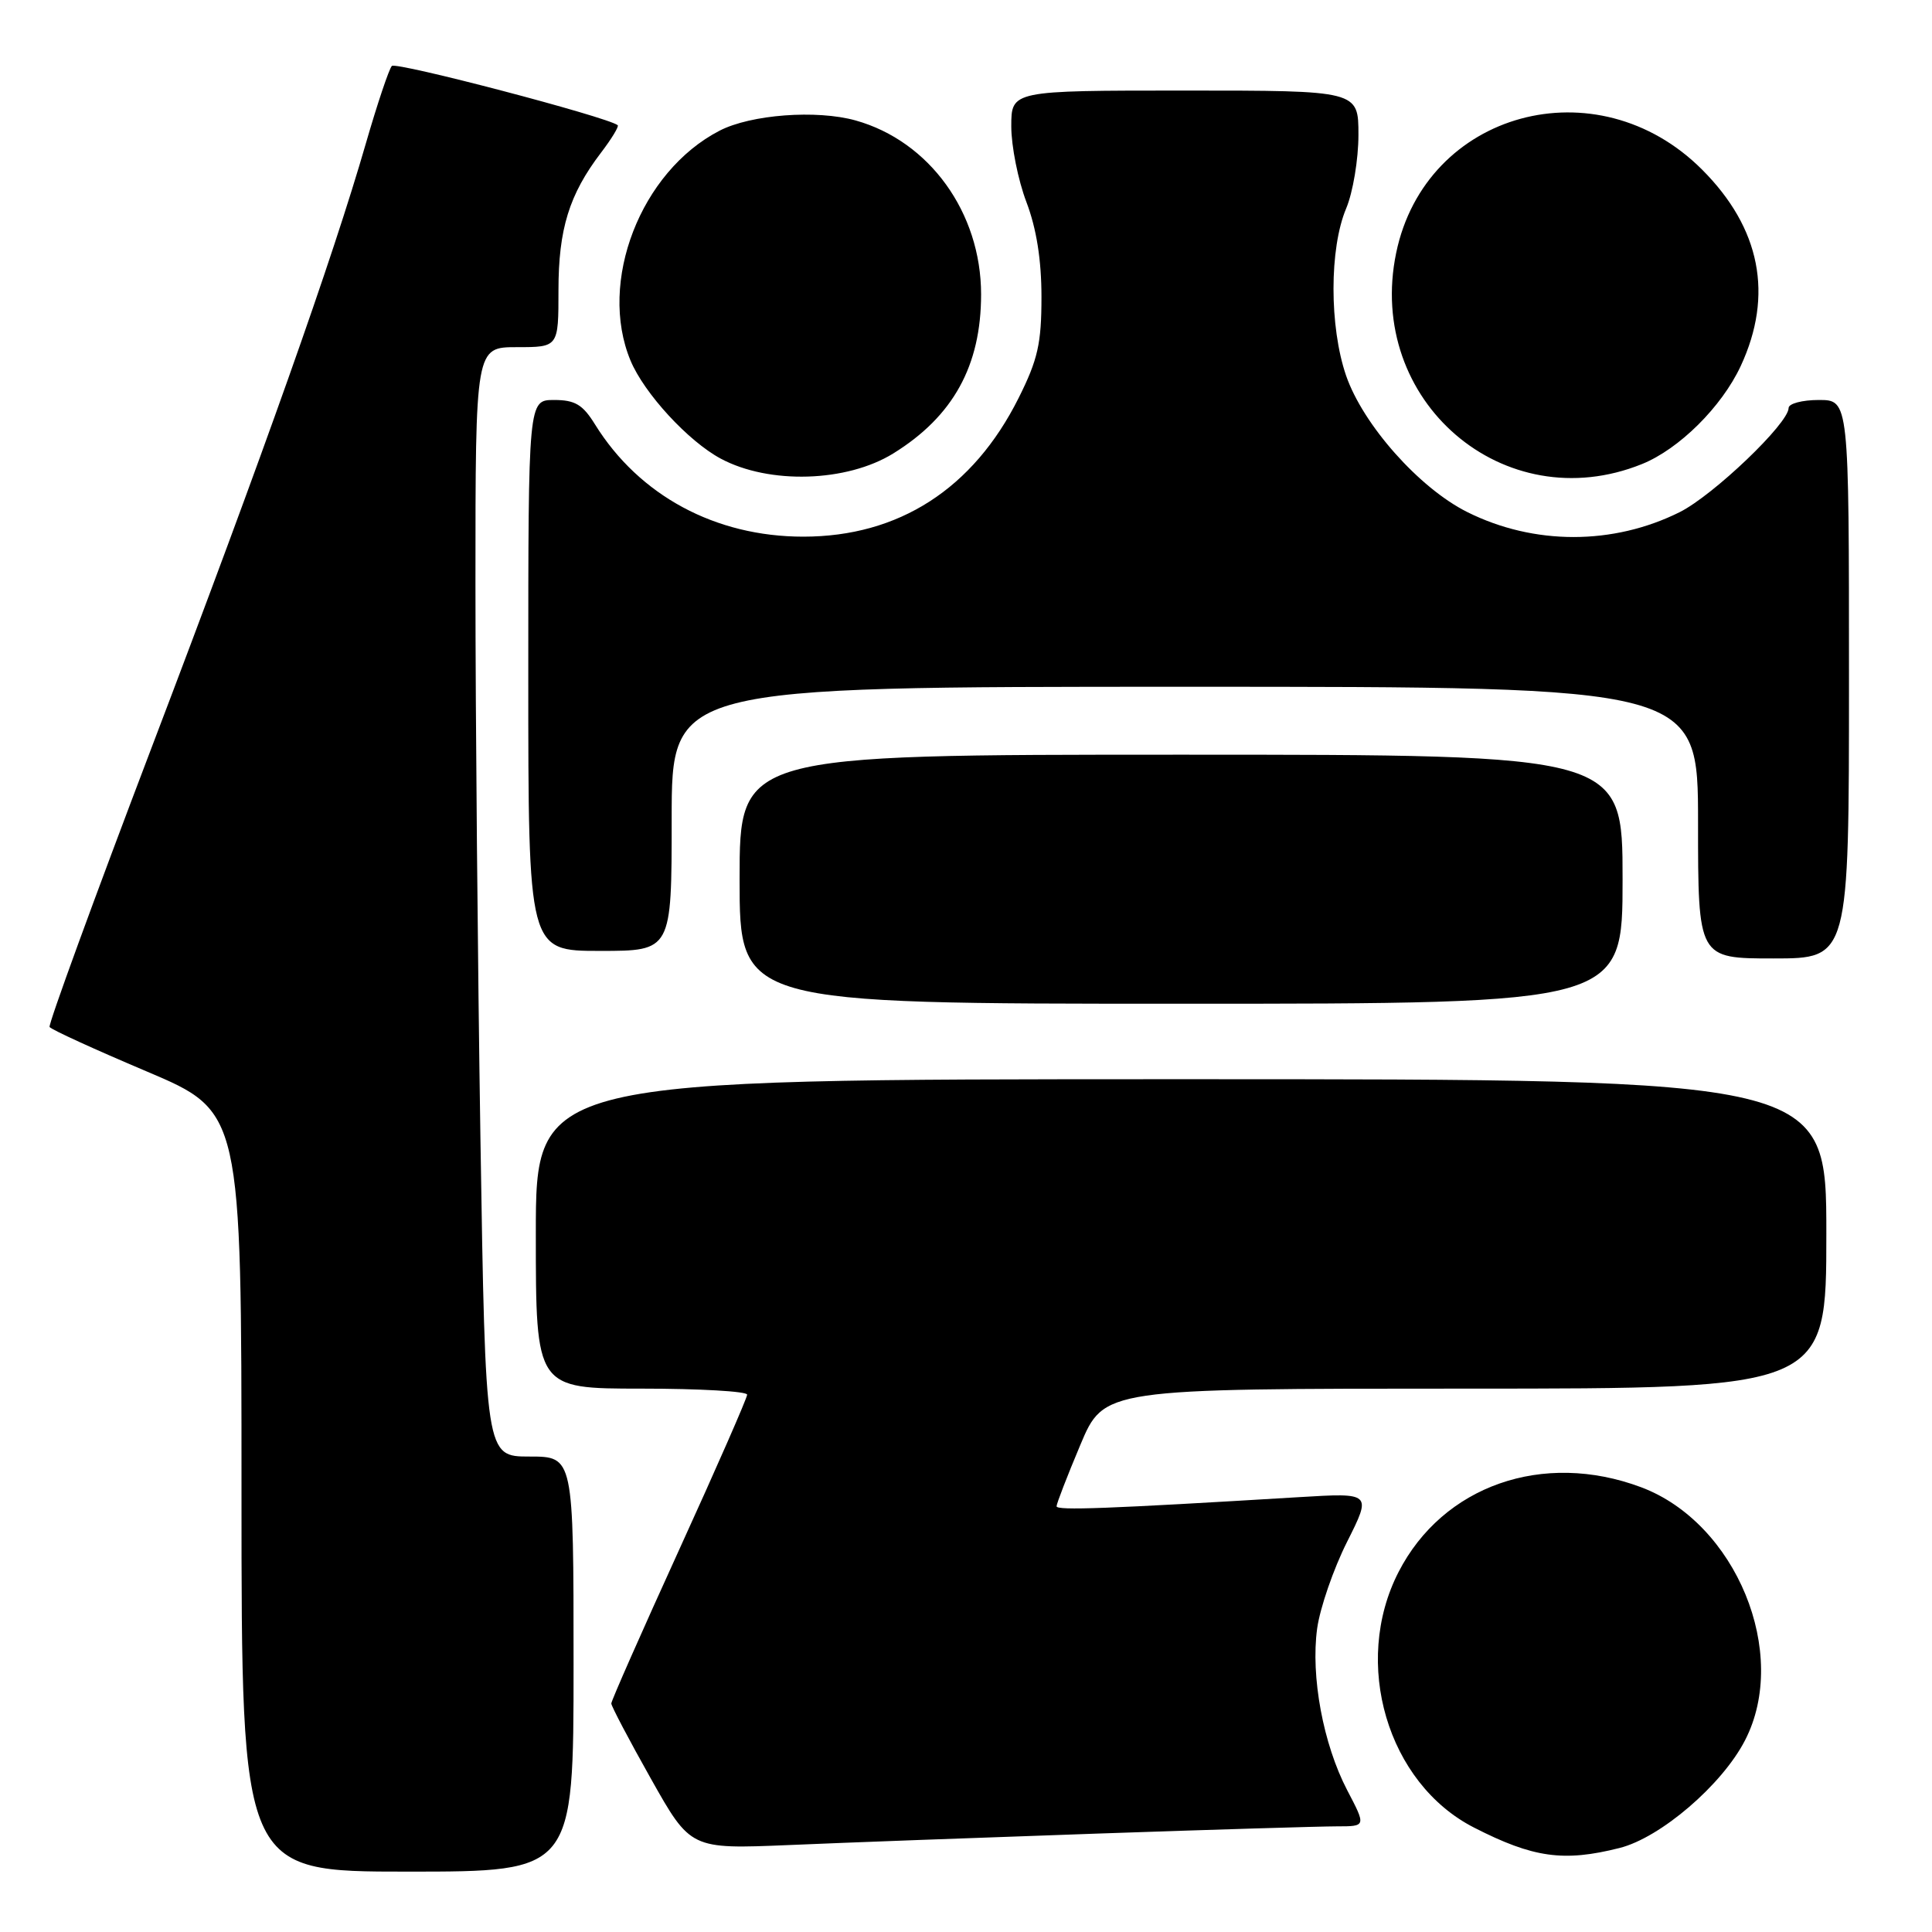 <?xml version="1.0" encoding="UTF-8" standalone="no"?>
<!DOCTYPE svg PUBLIC "-//W3C//DTD SVG 1.1//EN" "http://www.w3.org/Graphics/SVG/1.1/DTD/svg11.dtd" >
<svg xmlns="http://www.w3.org/2000/svg" xmlns:xlink="http://www.w3.org/1999/xlink" version="1.1" viewBox="0 0 256 256">
 <g >
 <path fill="currentColor"
d=" M 76.00 220.50 C 76.00 193.00 76.00 193.00 70.16 193.00 C 64.33 193.00 64.33 193.00 63.66 150.84 C 63.30 127.65 63.00 94.57 63.00 77.34 C 63.00 46.00 63.00 46.00 68.50 46.00 C 74.00 46.00 74.00 46.00 74.00 38.47 C 74.00 30.35 75.42 25.77 79.63 20.24 C 81.05 18.38 82.04 16.74 81.85 16.59 C 80.46 15.49 52.46 8.15 51.92 8.74 C 51.54 9.16 49.99 13.78 48.48 19.00 C 44.06 34.32 34.96 59.99 20.11 99.00 C 12.47 119.08 6.38 135.76 6.57 136.08 C 6.76 136.41 12.56 139.06 19.46 141.98 C 32.00 147.30 32.00 147.30 32.00 197.65 C 32.00 248.00 32.00 248.00 54.00 248.00 C 76.00 248.00 76.00 248.00 76.00 220.50 Z  M 214.59 244.87 C 220.02 243.51 228.18 236.51 231.22 230.61 C 237.17 219.10 230.05 201.78 217.44 197.06 C 204.46 192.21 191.19 196.85 185.31 208.31 C 179.13 220.35 183.84 236.30 195.31 242.16 C 203.15 246.17 207.19 246.74 214.59 244.87 Z  M 145.40 242.96 C 160.74 242.43 175.03 242.00 177.16 242.00 C 181.02 242.00 181.02 242.00 178.51 237.21 C 175.33 231.11 173.66 222.13 174.53 215.78 C 174.91 213.05 176.69 207.89 178.49 204.31 C 181.76 197.80 181.76 197.80 172.13 198.38 C 146.68 199.92 140.00 200.17 140.00 199.59 C 140.00 199.24 141.41 195.59 143.14 191.48 C 146.28 184.00 146.28 184.00 194.14 184.00 C 242.00 184.00 242.00 184.00 242.00 163.50 C 242.00 143.00 242.00 143.00 156.50 143.00 C 71.00 143.00 71.00 143.00 71.00 163.50 C 71.00 184.00 71.00 184.00 85.00 184.00 C 92.70 184.00 99.00 184.36 99.00 184.80 C 99.00 185.24 94.95 194.48 90.00 205.33 C 85.05 216.19 81.00 225.36 81.00 225.72 C 81.00 226.07 83.36 230.56 86.25 235.69 C 91.50 245.02 91.50 245.02 104.50 244.48 C 111.65 244.17 130.05 243.49 145.40 242.96 Z  M 215.00 116.50 C 215.00 100.00 215.00 100.00 156.50 100.00 C 98.00 100.00 98.00 100.00 98.00 116.50 C 98.00 133.00 98.00 133.00 156.50 133.00 C 215.00 133.00 215.00 133.00 215.00 116.50 Z  M 245.00 90.00 C 245.00 53.00 245.00 53.00 241.00 53.00 C 238.80 53.00 237.00 53.48 237.00 54.06 C 237.00 56.10 227.04 65.62 222.57 67.86 C 213.75 72.26 203.25 72.26 194.42 67.85 C 188.05 64.67 180.60 56.27 178.36 49.76 C 176.14 43.28 176.14 32.93 178.37 27.63 C 179.27 25.50 180.00 21.11 180.00 17.88 C 180.00 12.00 180.00 12.00 157.00 12.00 C 134.00 12.00 134.00 12.00 134.00 16.75 C 134.00 19.36 134.90 23.87 136.00 26.76 C 137.34 30.28 138.00 34.44 138.00 39.35 C 138.00 45.51 137.52 47.65 134.97 52.74 C 128.96 64.76 119.10 71.11 106.44 71.11 C 94.79 71.11 84.70 65.67 78.85 56.25 C 77.22 53.61 76.20 53.00 73.42 53.00 C 70.00 53.00 70.00 53.00 70.00 89.50 C 70.00 126.00 70.00 126.00 79.50 126.00 C 89.00 126.00 89.00 126.00 89.00 108.50 C 89.00 91.00 89.00 91.00 157.00 91.00 C 225.00 91.00 225.00 91.00 225.00 109.00 C 225.00 127.00 225.00 127.00 235.00 127.00 C 245.00 127.00 245.00 127.00 245.00 90.00 Z  M 118.37 60.08 C 126.30 55.17 130.00 48.46 130.00 39.00 C 130.00 28.18 123.16 18.70 113.37 15.96 C 108.21 14.52 99.50 15.17 95.34 17.32 C 84.88 22.73 79.21 37.37 83.55 47.78 C 85.35 52.11 91.20 58.47 95.50 60.77 C 101.92 64.21 112.20 63.90 118.37 60.08 Z  M 217.57 61.49 C 222.50 59.50 228.13 53.91 230.65 48.51 C 235.03 39.10 233.28 30.22 225.53 22.47 C 211.62 8.55 188.89 14.74 185.00 33.51 C 180.93 53.11 199.28 68.88 217.57 61.49 Z "/>
</g>
</svg>